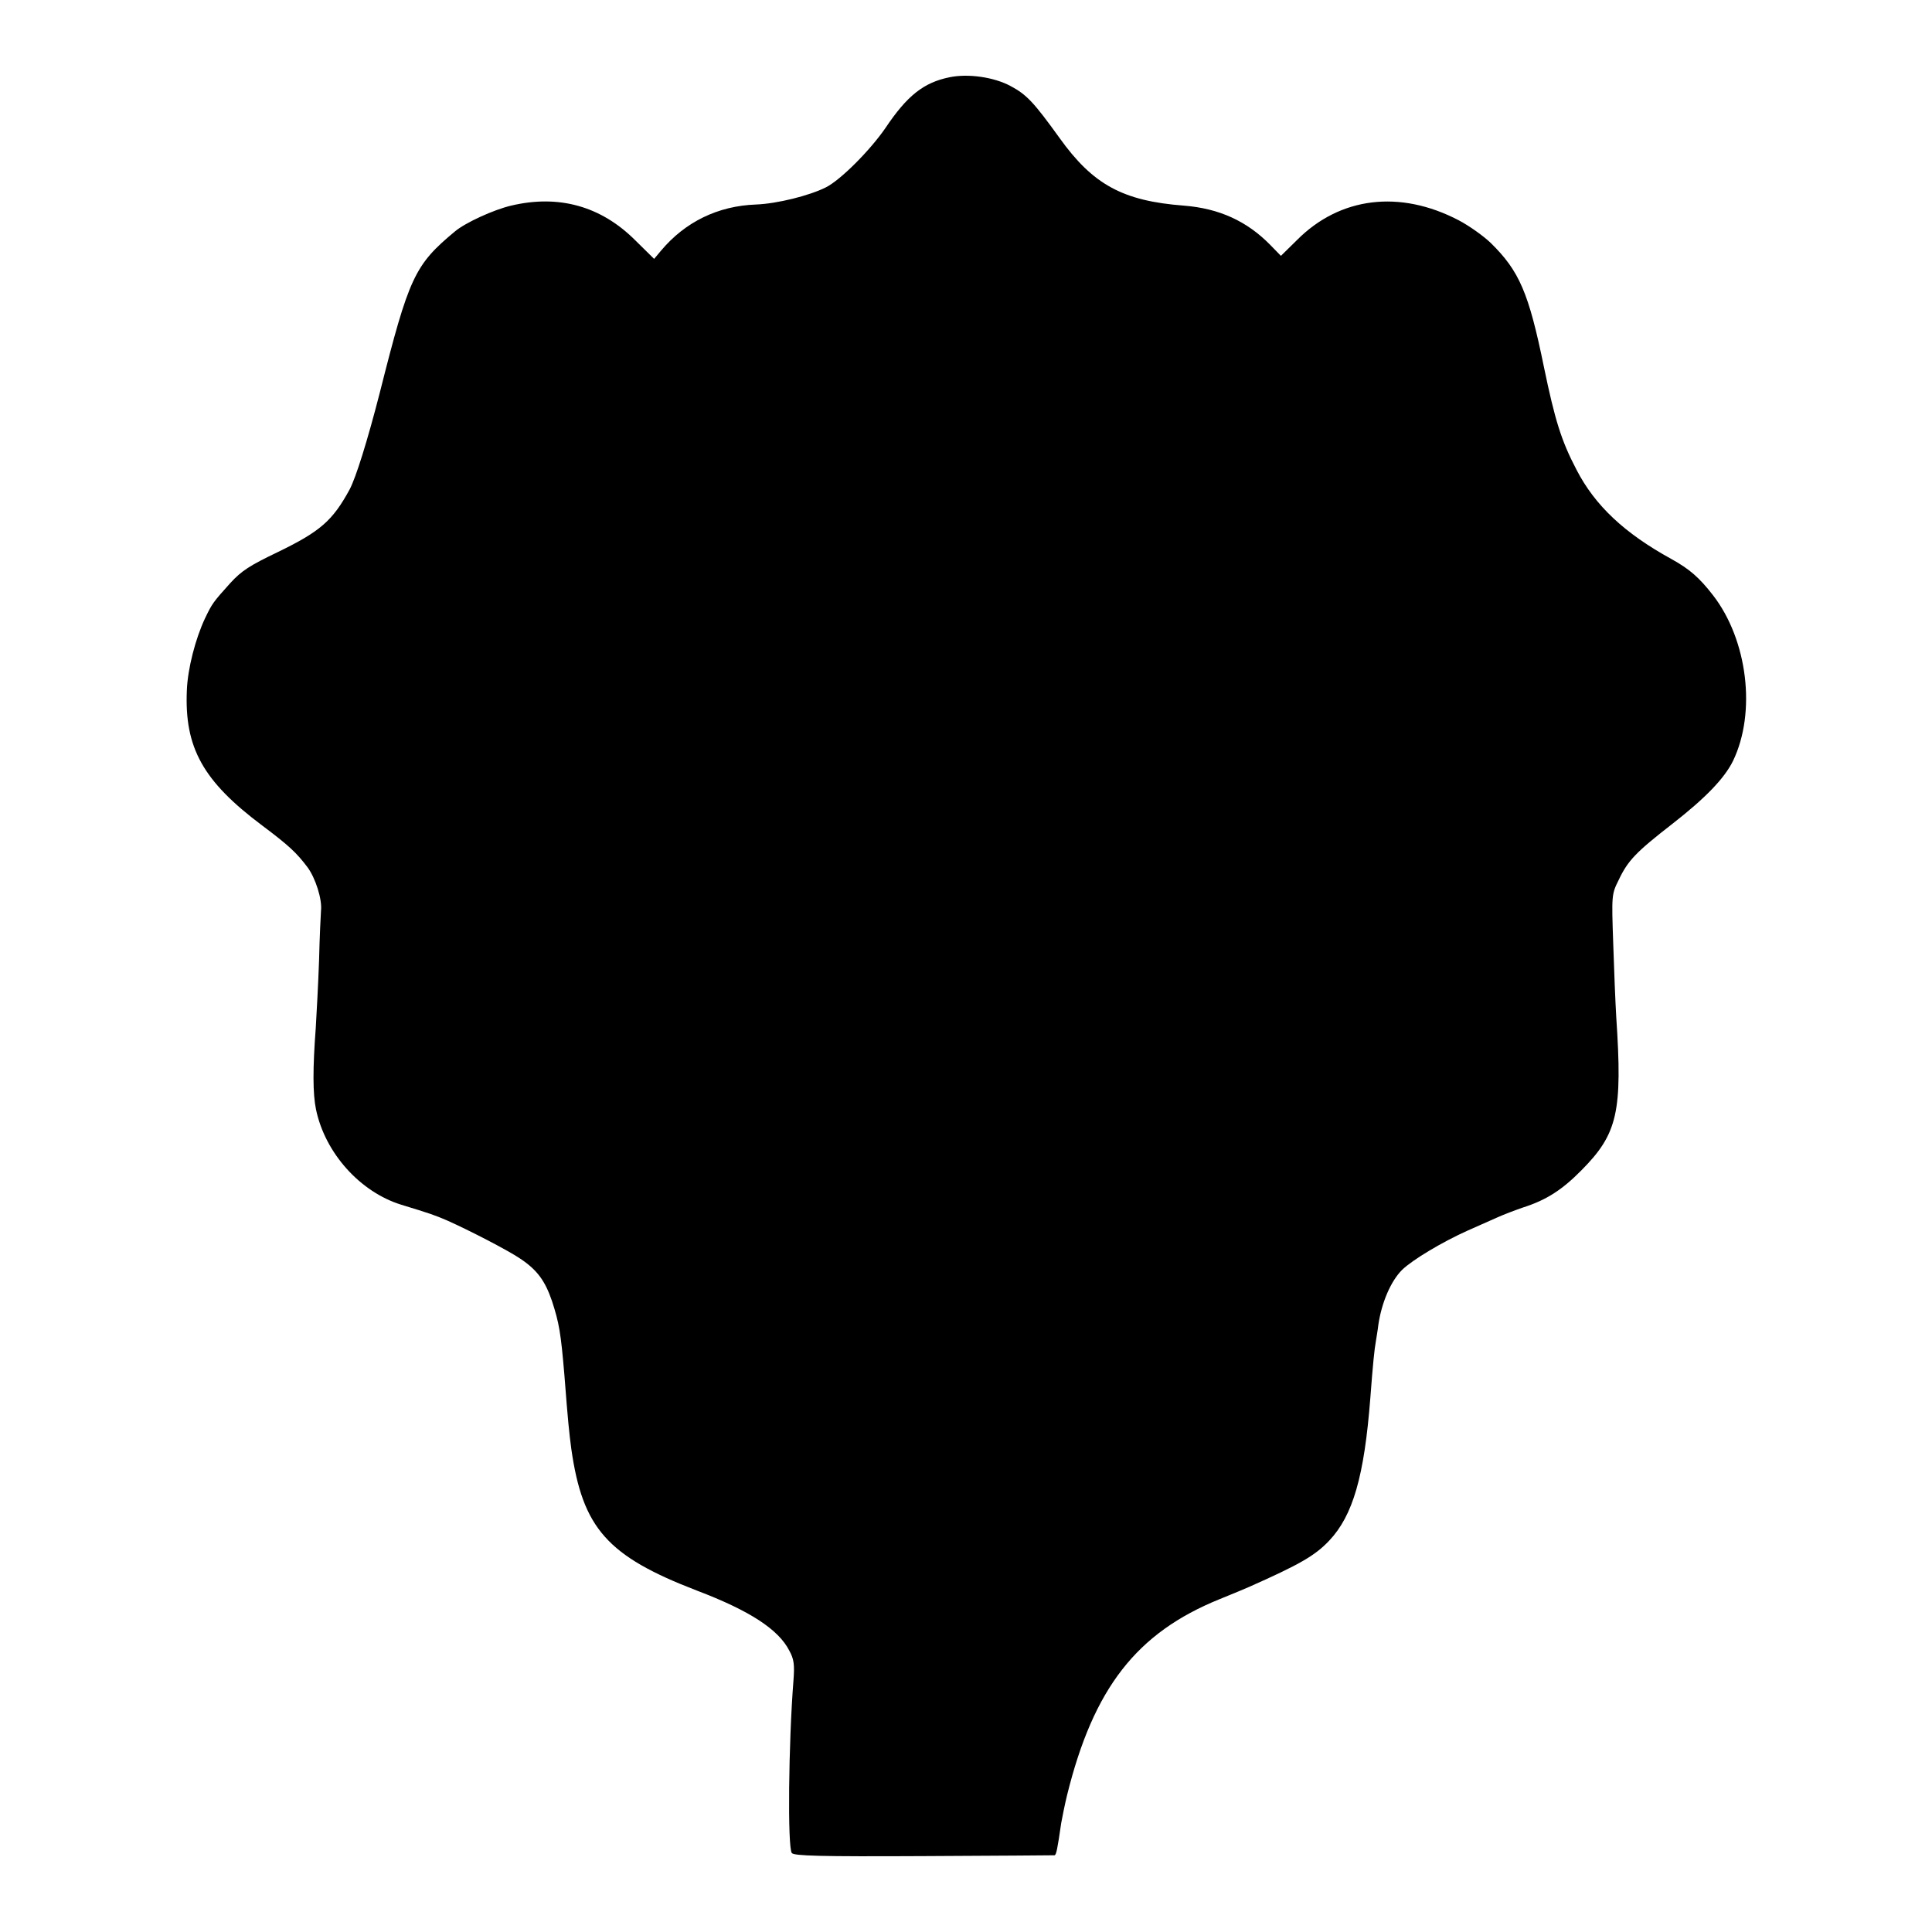 <?xml version="1.0" standalone="no"?>
<!DOCTYPE svg PUBLIC "-//W3C//DTD SVG 20010904//EN"
 "http://www.w3.org/TR/2001/REC-SVG-20010904/DTD/svg10.dtd">
<svg version="1.0" xmlns="http://www.w3.org/2000/svg"
 width="700pt" height="700pt" viewBox="0 0 700 700"
 preserveAspectRatio="xMidYMid meet">
<g transform="translate(0,700) scale(0.1,-0.1)"
fill="#000000" stroke="none">
<path d="M3440 6720 c-93 -19 -153 -66 -232 -184 -55 -80 -162 -188 -216 -215
-60 -30 -176 -59 -253 -62 -138 -5 -256 -63 -343 -166 l-26 -31 -68 67 c-124
124 -277 167 -450 126 -64 -15 -166 -62 -203 -93 -147 -122 -167 -165 -273
-585 -45 -175 -86 -306 -109 -350 -62 -114 -107 -153 -262 -228 -100 -48 -130
-67 -171 -112 -62 -69 -65 -73 -91 -127 -35 -74 -63 -183 -66 -261 -9 -208 58
-329 273 -490 96 -72 124 -98 164 -151 29 -39 54 -117 49 -158 -1 -14 -5 -95
-7 -180 -3 -85 -9 -195 -12 -245 -11 -147 -11 -237 1 -295 33 -158 160 -299
309 -345 105 -32 122 -38 166 -57 81 -36 224 -110 266 -139 61 -41 89 -80 114
-153 26 -80 32 -115 45 -269 13 -169 17 -206 25 -267 41 -287 130 -388 455
-513 192 -73 296 -141 335 -218 17 -31 19 -51 15 -106 -18 -226 -22 -608 -6
-627 9 -10 97 -13 478 -11 258 1 471 3 474 3 6 2 10 20 24 117 4 22 13 67 21
100 96 389 252 589 553 711 47 19 95 39 106 44 185 82 240 114 291 168 86 91
127 233 149 517 9 120 15 179 20 205 2 14 7 41 9 60 12 81 45 158 86 199 37
36 145 101 239 143 36 16 84 37 106 47 22 10 64 26 93 36 85 27 142 64 212
135 131 132 149 211 126 555 -3 50 -8 170 -11 267 -6 175 -6 178 20 230 33 70
63 101 193 202 122 95 190 166 221 229 85 176 53 439 -73 601 -49 63 -84 94
-151 131 -169 93 -276 193 -343 323 -55 105 -78 179 -118 372 -55 269 -89 348
-193 450 -26 25 -78 62 -116 82 -213 111 -430 85 -586 -72 l-58 -57 -38 39
c-85 87 -186 133 -314 143 -221 17 -329 76 -450 245 -93 129 -119 157 -177
188 -61 33 -155 46 -222 32z"/>
</g>
</svg>
